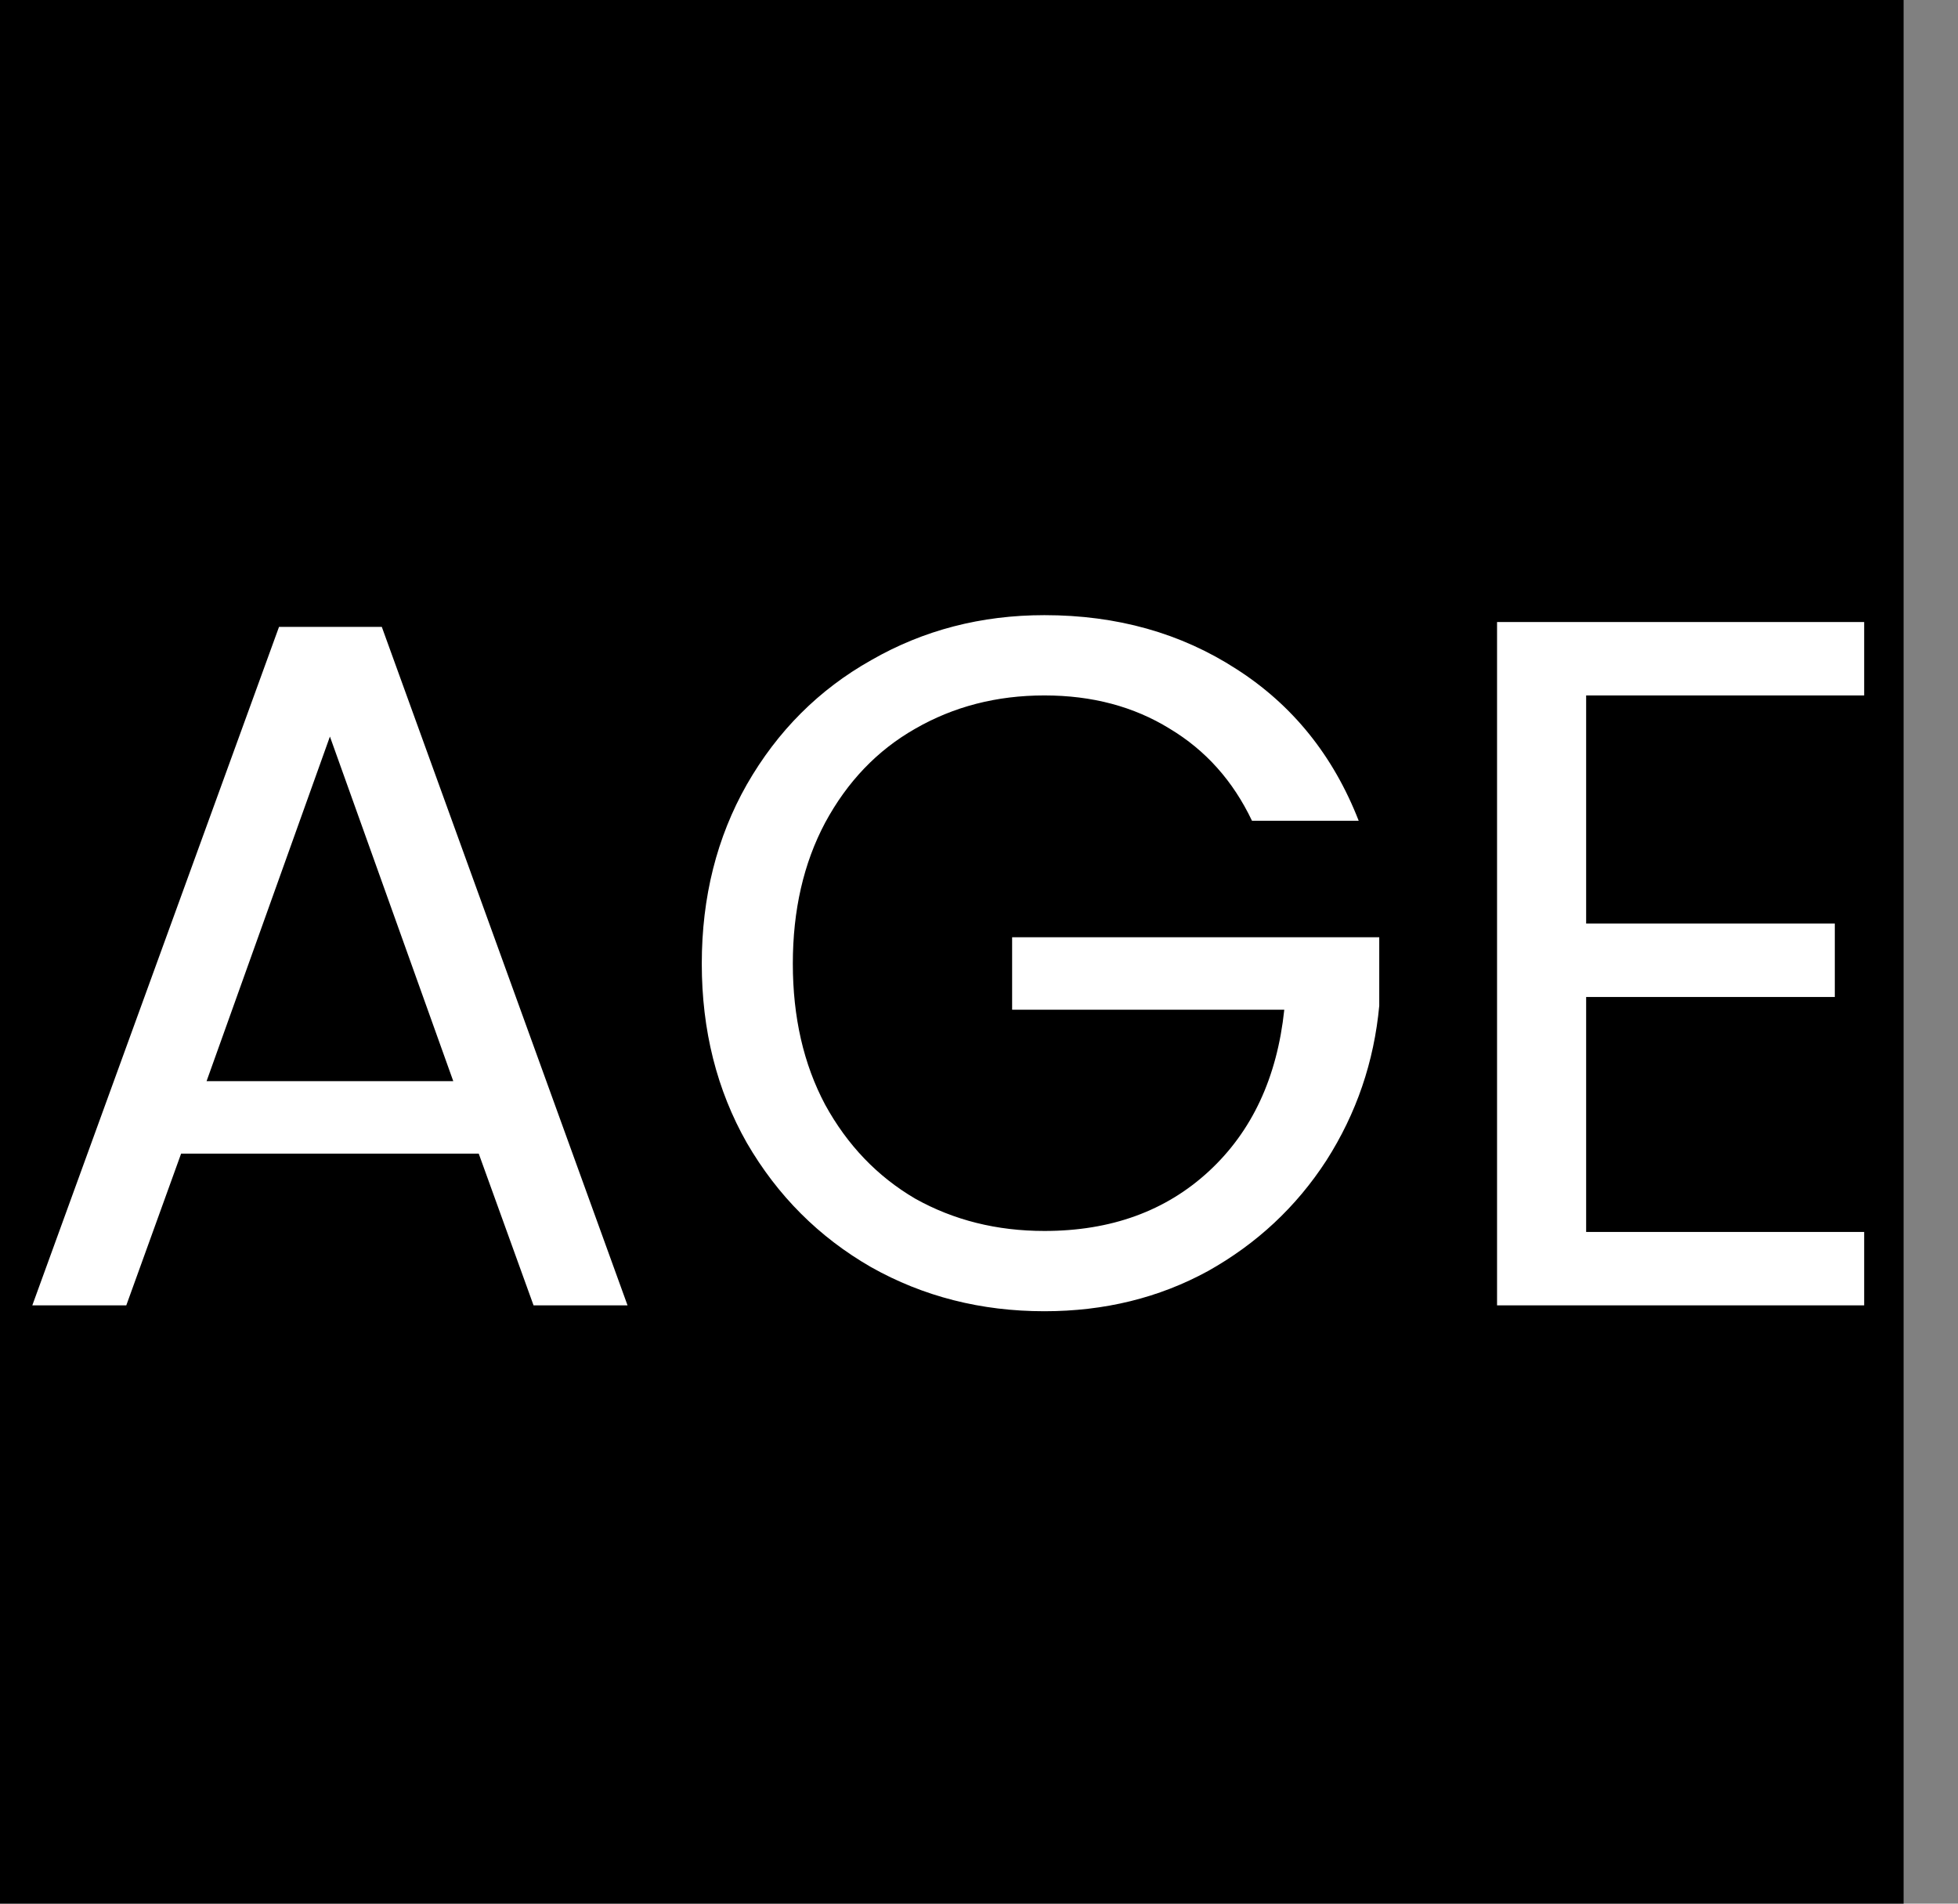 <svg width="36" height="35" viewBox="0 0 36 35" fill="none" xmlns="http://www.w3.org/2000/svg">
<rect x="0" y="0" width="36" height="35" fill="#808080" stroke="none"/>
<rect width="35" height="35" fill="black"/>
<path d="M8.802 21.21H3.33L2.322 24H0.594L5.13 11.526H7.02L11.538 24H9.81L8.802 21.21ZM8.334 19.878L6.066 13.542L3.798 19.878H8.334ZM23.019 15.09C22.671 14.358 22.167 13.794 21.507 13.398C20.847 12.99 20.079 12.786 19.203 12.786C18.327 12.786 17.535 12.99 16.827 13.398C16.131 13.794 15.579 14.37 15.171 15.126C14.775 15.87 14.577 16.734 14.577 17.718C14.577 18.702 14.775 19.566 15.171 20.31C15.579 21.054 16.131 21.63 16.827 22.038C17.535 22.434 18.327 22.632 19.203 22.632C20.427 22.632 21.435 22.266 22.227 21.534C23.019 20.802 23.481 19.812 23.613 18.564H18.609V17.232H25.359V18.492C25.263 19.524 24.939 20.472 24.387 21.336C23.835 22.188 23.109 22.866 22.209 23.37C21.309 23.862 20.307 24.108 19.203 24.108C18.039 24.108 16.977 23.838 16.017 23.298C15.057 22.746 14.295 21.984 13.731 21.012C13.179 20.04 12.903 18.942 12.903 17.718C12.903 16.494 13.179 15.396 13.731 14.424C14.295 13.44 15.057 12.678 16.017 12.138C16.977 11.586 18.039 11.31 19.203 11.31C20.535 11.31 21.711 11.64 22.731 12.3C23.763 12.96 24.513 13.89 24.981 15.09H23.019ZM29.163 12.786V16.98H33.735V18.33H29.163V22.65H34.275V24H27.525V11.436H34.275V12.786H29.163Z" fill="white"/>
</svg>
